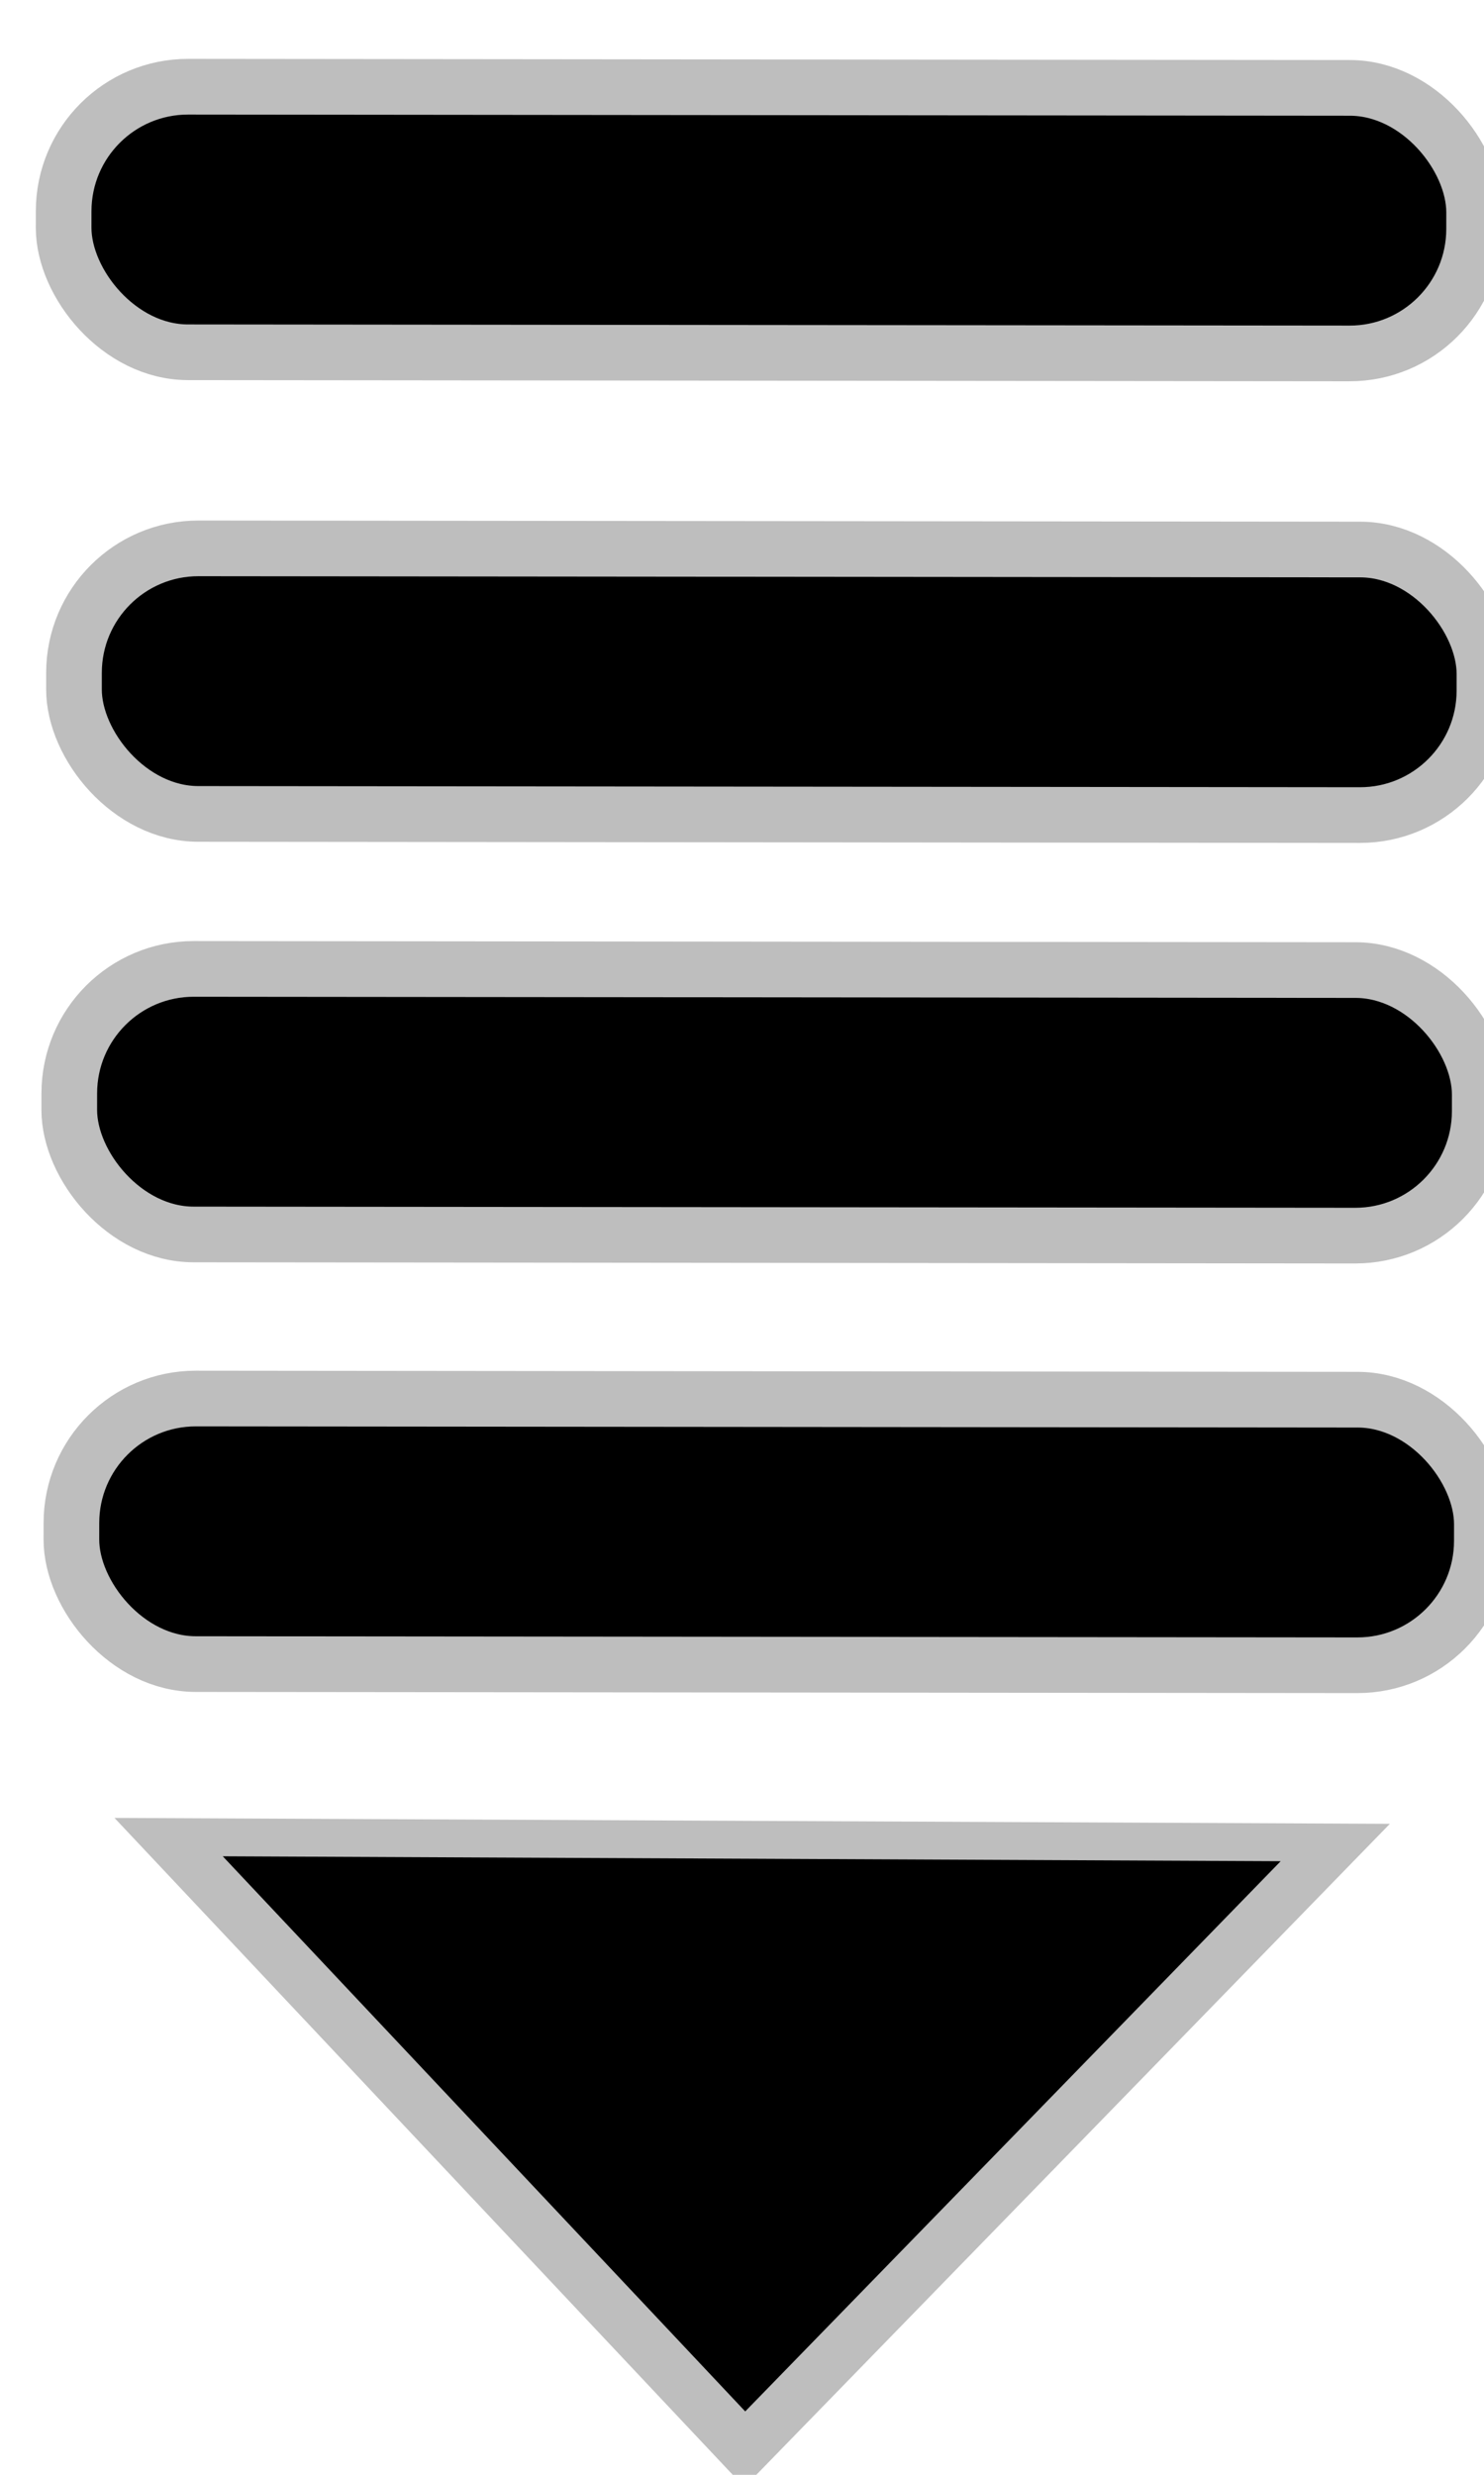 <?xml version="1.0" encoding="UTF-8" standalone="no"?>
<!-- Created with Inkscape (http://www.inkscape.org/) -->

<svg
   xmlns:dc="http://purl.org/dc/elements/1.1/"
   xmlns:cc="http://creativecommons.org/ns#"
   xmlns:rdf="http://www.w3.org/1999/02/22-rdf-syntax-ns#"
   xmlns:svg="http://www.w3.org/2000/svg"
   xmlns="http://www.w3.org/2000/svg"
   version="1.1"
   width="18"
   height="30"
   id="svg2">
  <defs
     id="defs4" />
  <g
     transform="translate(0,-1022.362)"
     id="layer1">
    <rect
       width="17.108"
       height="3.219"
       ry="1.509"
       x="-19.015"
       y="-1042.531"
       transform="matrix(-1,-0.001,0.001,-1,0,0)"
       id="rect4266"
       style="fill:#000000;fill-opacity:1;stroke:#bebebe;stroke-width:0.675;stroke-miterlimit:4;stroke-opacity:1;stroke-dasharray:none" />
    <rect
       width="17.108"
       height="3.219"
       ry="1.509"
       x="-18.984"
       y="-1037.323"
       transform="matrix(-1,-0.001,0.001,-1,0,0)"
       id="rect4266-1"
       style="fill:#000000;fill-opacity:1;stroke:#bebebe;stroke-width:0.675;stroke-miterlimit:4;stroke-opacity:1;stroke-dasharray:none" />
    <rect
       width="17.108"
       height="3.219"
       ry="1.509"
       x="-19.036"
       y="-1032.225"
       transform="matrix(-1,-0.001,0.001,-1,0,0)"
       id="rect4266-7"
       style="fill:#000000;fill-opacity:1;stroke:#bebebe;stroke-width:0.675;stroke-miterlimit:4;stroke-opacity:1;stroke-dasharray:none" />
    <rect
       width="17.108"
       height="3.219"
       ry="1.509"
       x="-18.905"
       y="-1026.629"
       transform="matrix(-1,-0.001,0.001,-1,0,0)"
       id="rect4266-4"
       style="fill:#000000;fill-opacity:1;stroke:#bebebe;stroke-width:0.675;stroke-miterlimit:4;stroke-opacity:1;stroke-dasharray:none" />
    <path
       d="M 14.464,4.107 8.192,4.068 1.919,4.029 5.089,-1.384 8.26,-6.797 11.362,-1.345 z"
       transform="matrix(-1.128,-0.001,9.0103004e-4,-0.68,18.357,1047.439)"
       id="path4318"
       style="fill:#000000;fill-opacity:1;stroke:#bebebe;stroke-width:0.675;stroke-miterlimit:4;stroke-opacity:1;stroke-dasharray:none;stroke-dashoffset:0" />
  </g>
</svg>
